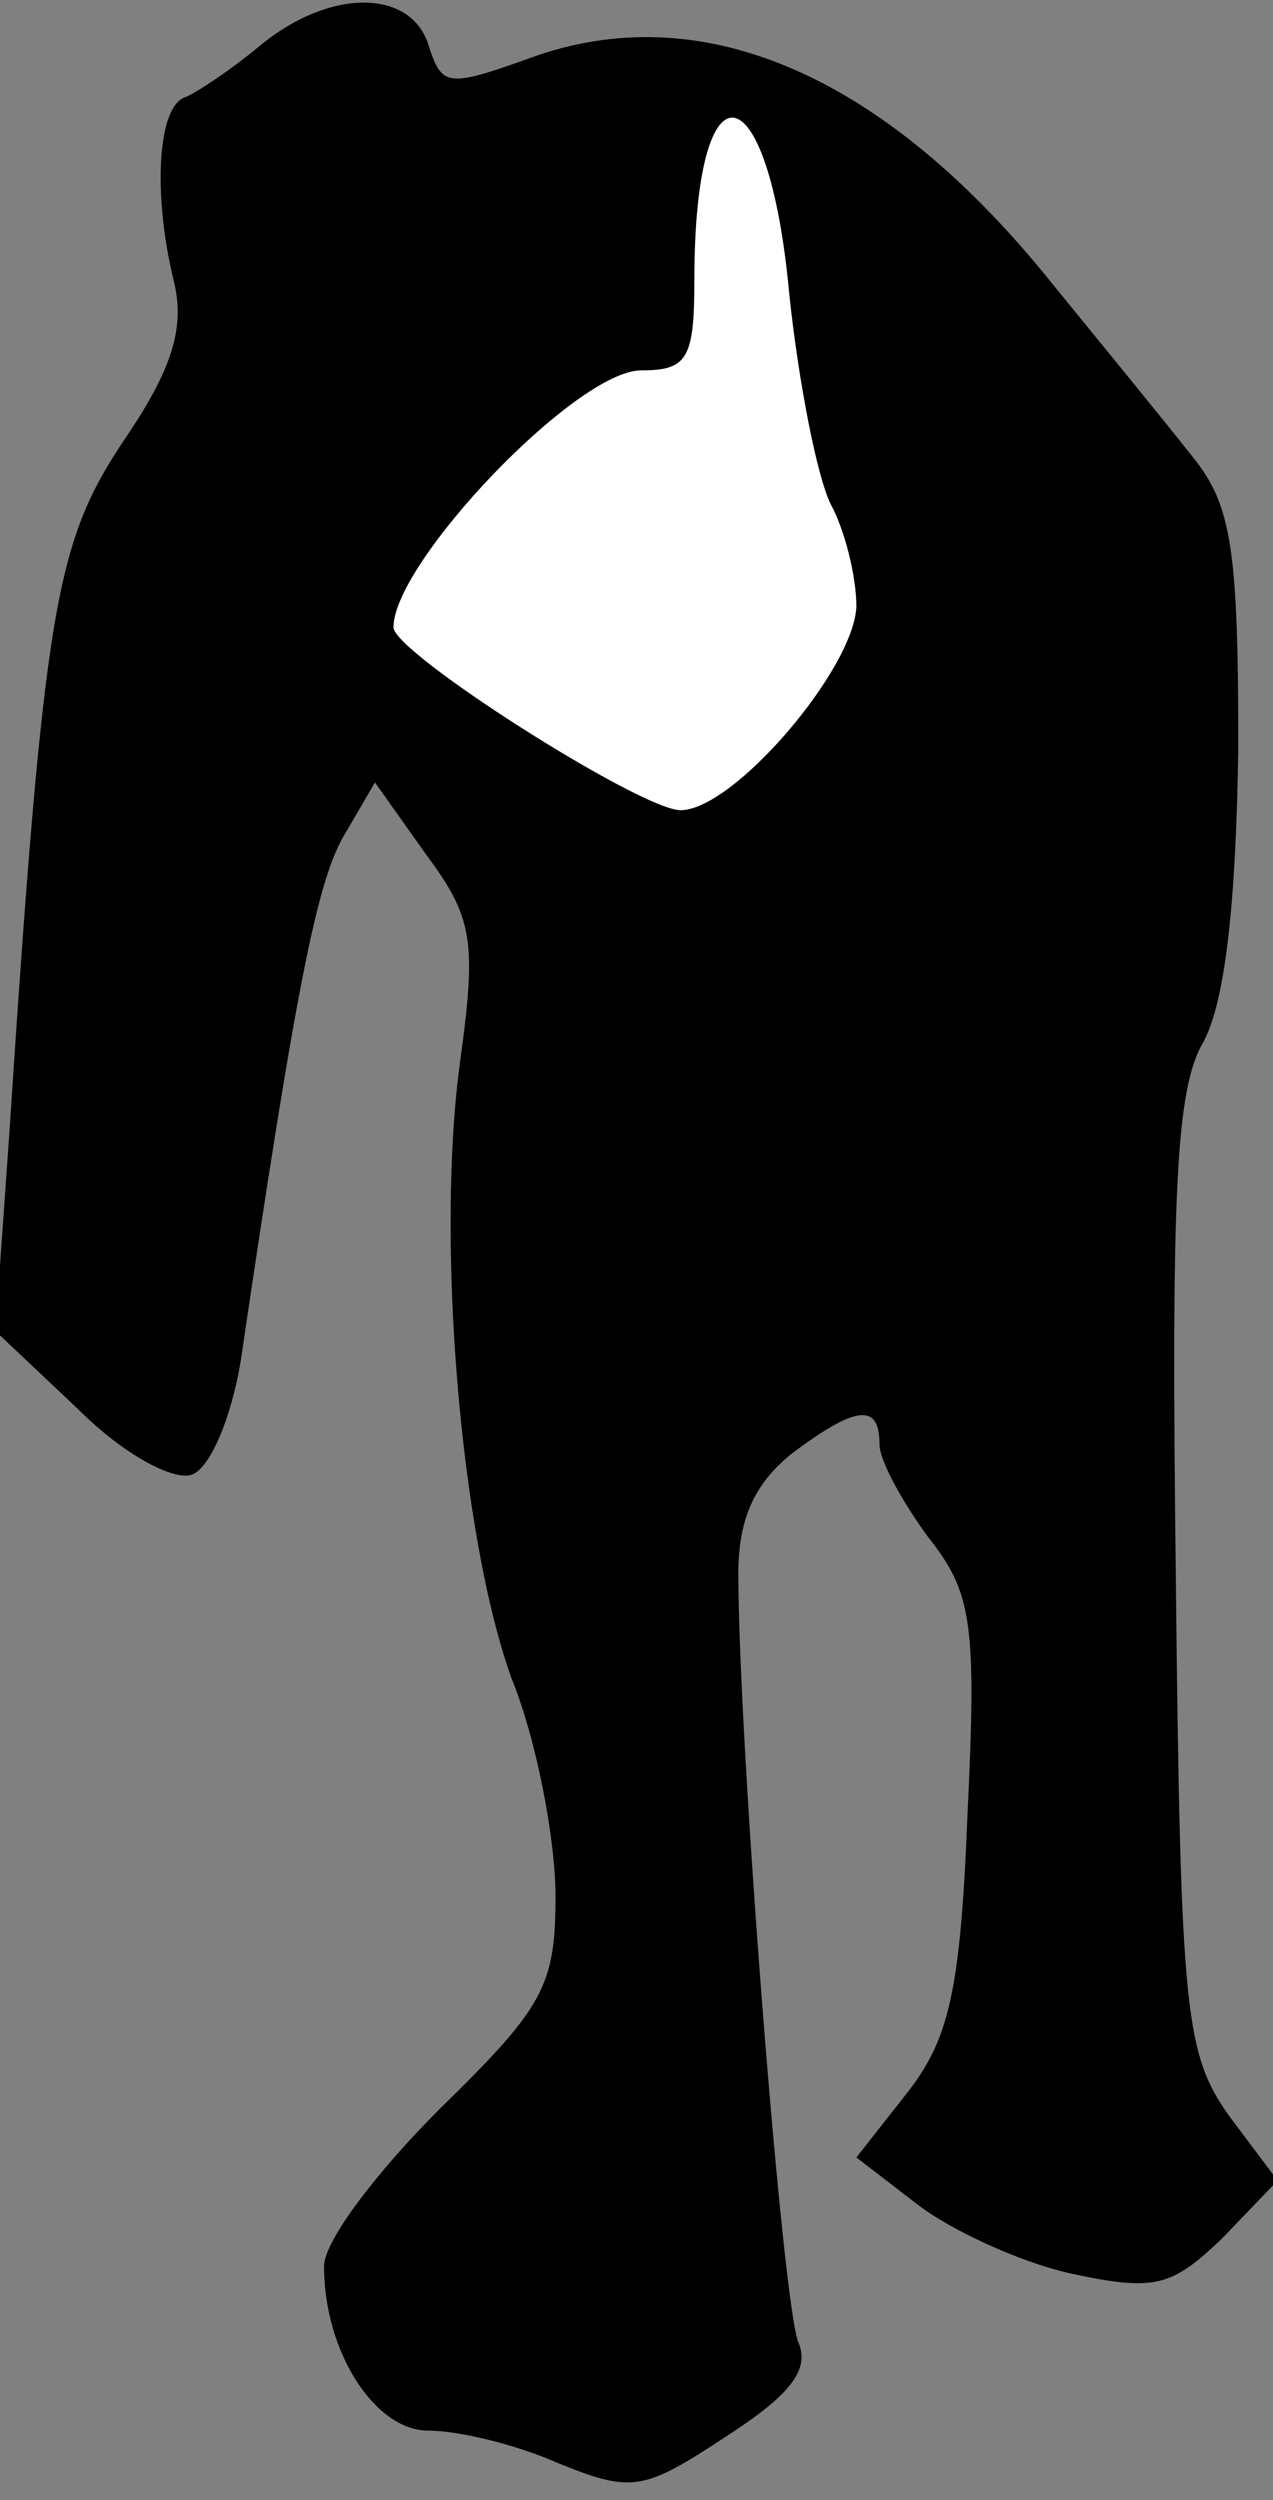 <?xml version="1.0" standalone="no"?>
<!DOCTYPE svg PUBLIC "-//W3C//DTD SVG 20010904//EN"
 "http://www.w3.org/TR/2001/REC-SVG-20010904/DTD/svg10.dtd">
<svg version="1.0" xmlns="http://www.w3.org/2000/svg"
 width="55pt" height="108pt" viewBox="0 0 55 108"
 preserveAspectRatio="xMidYMid meet">
<rect x="0" y="0" width="55" height="108" fill="#808080" stroke="none"/>
<g transform="translate(0,108) scale(0.1,-0.1)"
fill="#000000" stroke="none">
<path fill="#000000" stroke="none" d="M112 1060 c-12 -10 -27 -20 -32 -22
-12 -4 -14 -42 -5 -79 5 -20 0 -38 -22 -70 -29 -44 -34 -71 -49 -299 l-6 -85
36 -34 c19 -19 41 -31 49 -28 8 3 17 25 21 49 24 163 33 206 44 226 l14 24 22
-31 c20 -27 22 -37 15 -88 -11 -78 0 -207 22 -268 11 -27 19 -70 19 -94 0 -39
-5 -48 -50 -92 -27 -27 -50 -57 -50 -68 0 -37 22 -71 45 -71 13 0 38 -6 56
-14 32 -13 37 -12 72 11 28 18 37 29 32 41 -7 16 -26 261 -26 332 0 24 7 39
23 52 28 21 38 22 38 4 0 -7 10 -25 21 -40 19 -24 21 -37 17 -120 -3 -76 -8
-97 -26 -120 l-22 -28 26 -20 c14 -11 44 -25 66 -30 37 -8 44 -6 66 15 l24 25
-21 28 c-19 27 -21 44 -23 234 -2 165 0 210 12 230 9 17 14 57 15 127 0 87 -3
105 -20 126 -11 14 -38 47 -60 74 -72 90 -150 124 -223 99 -39 -14 -41 -14
-47 5 -8 24 -43 24 -73 -1z"/>
<path fill="#ffffff" stroke="none" d="M341 953 c4 -38 12 -79 18 -91 6 -11
11 -31 11 -44 -1 -27 -53 -88 -76 -88 -17 0 -124 68 -124 79 0 28 79 111 107
111 20 0 23 5 23 39 0 97 32 92 41 -6z"/>
</g>
</svg>
